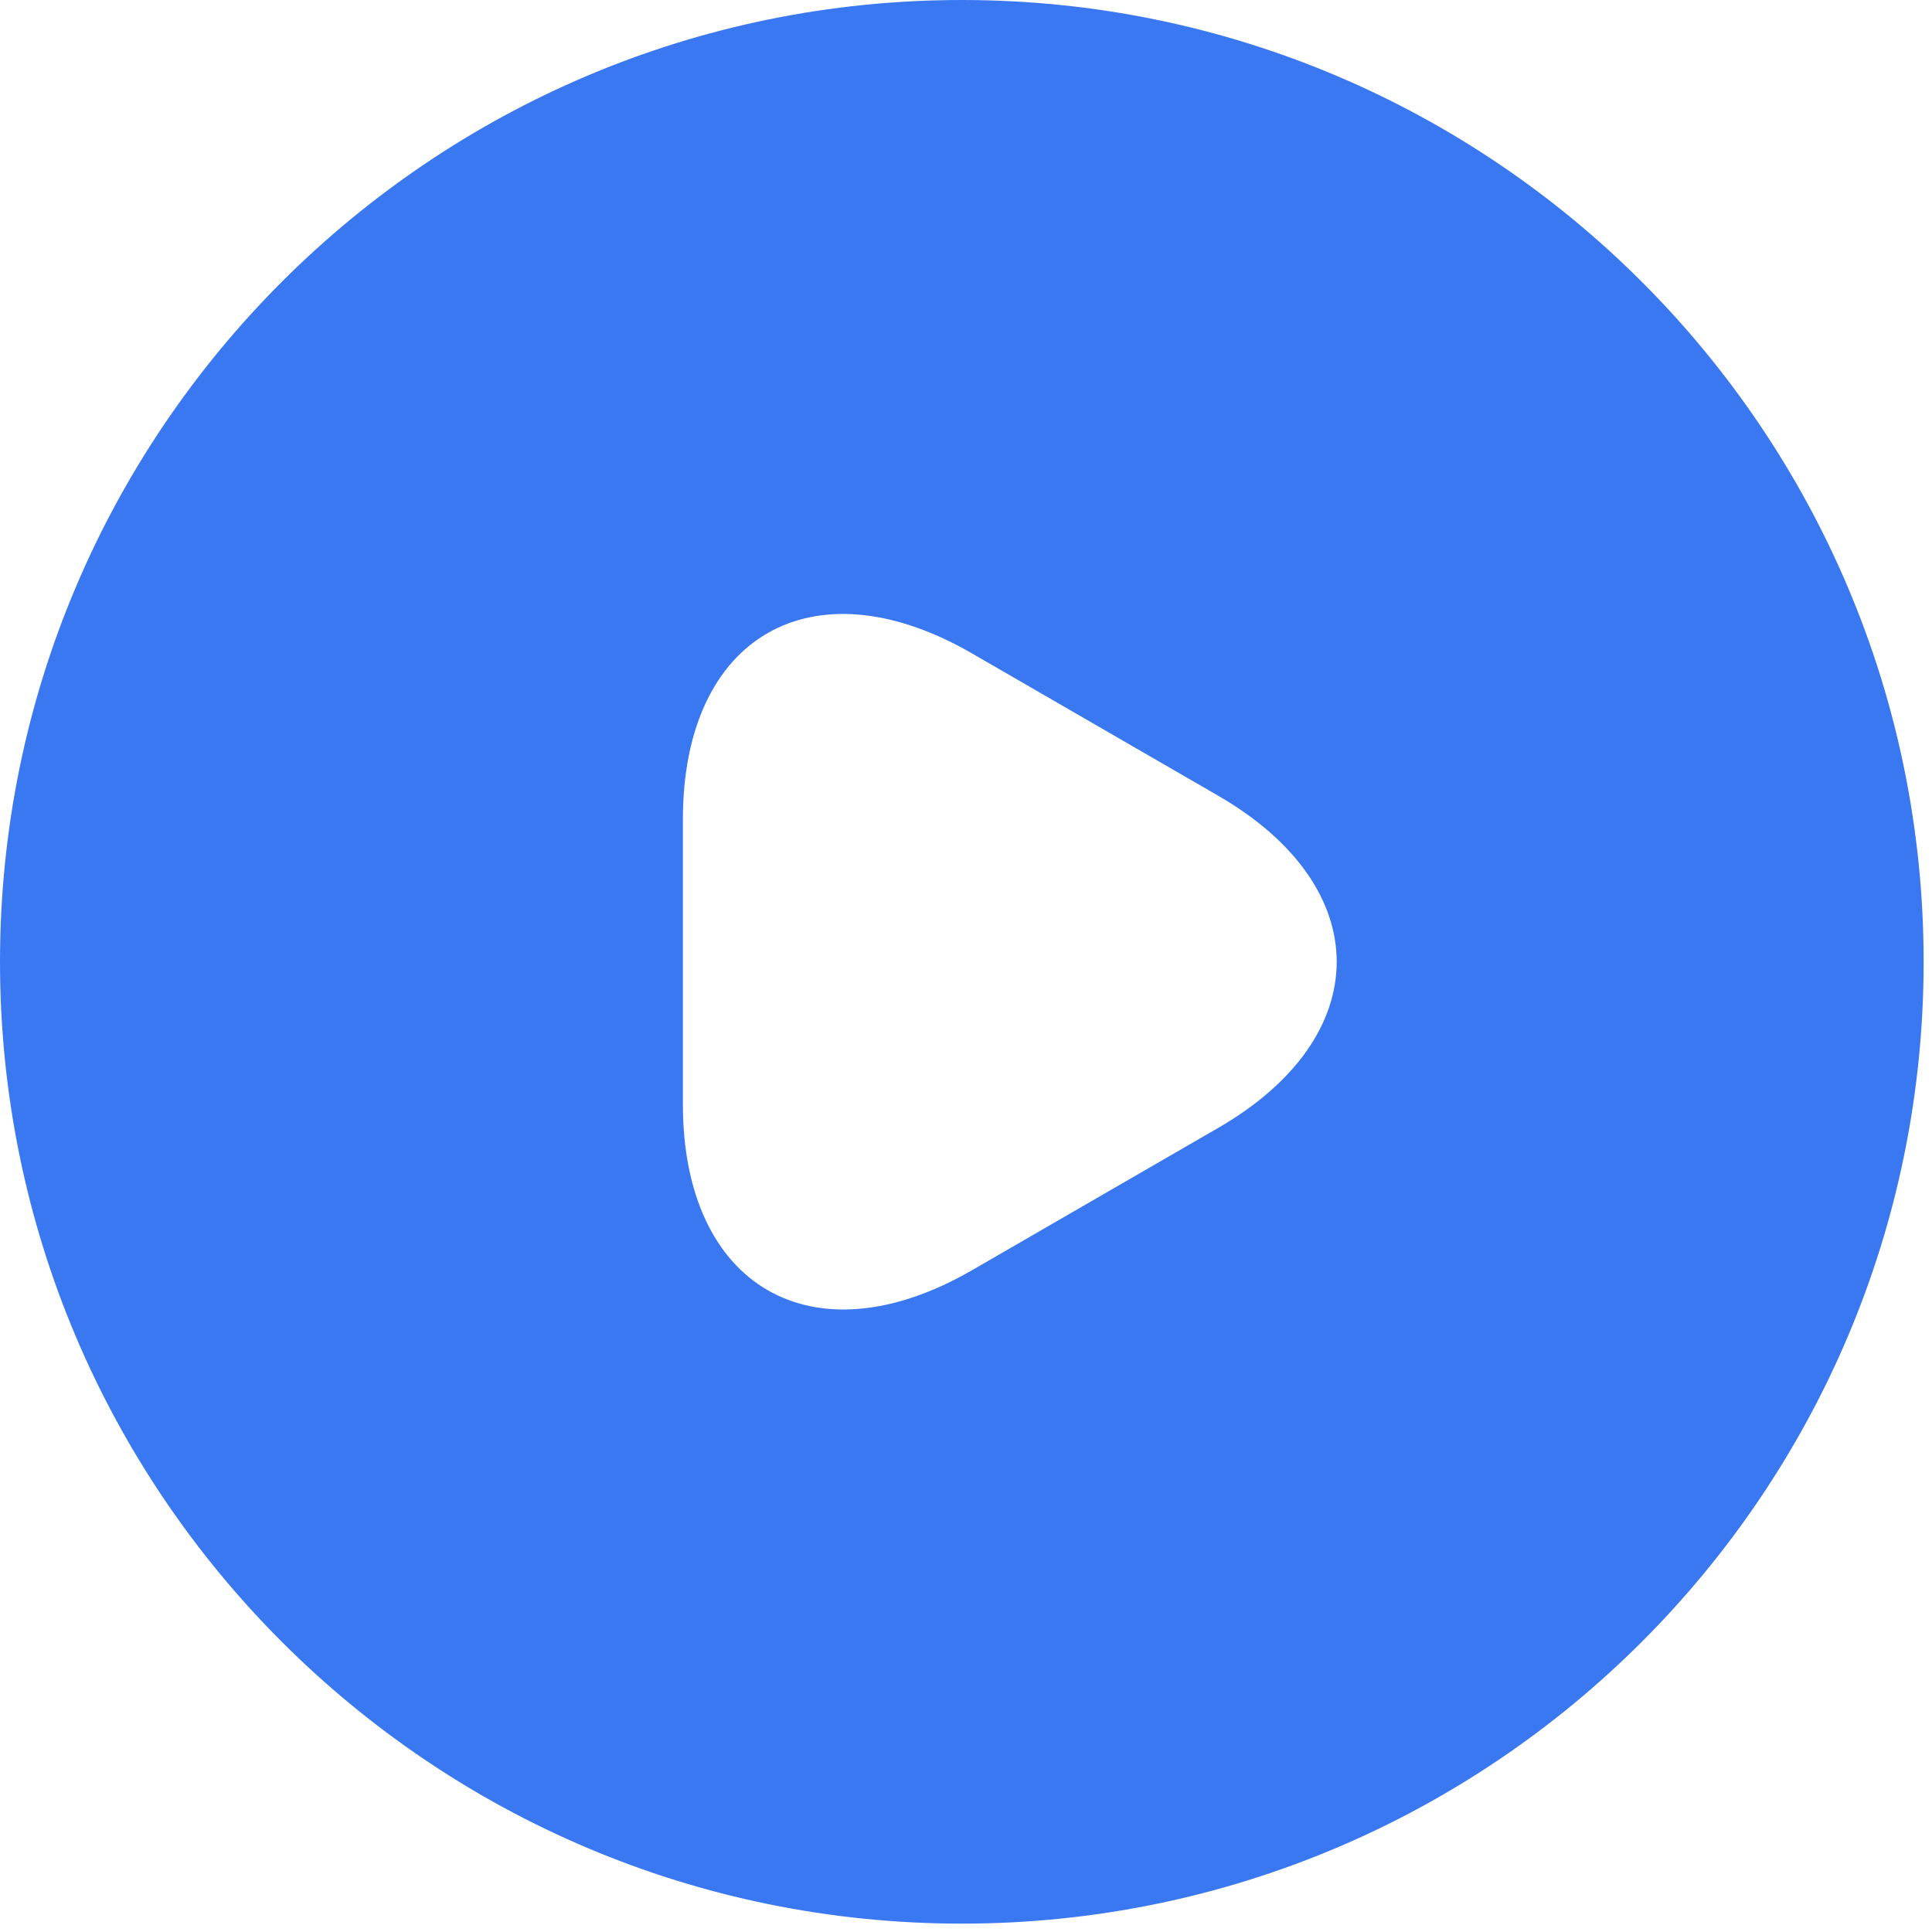 <svg width="154" height="154" viewBox="0 0 154 154" fill="none" xmlns="http://www.w3.org/2000/svg">
<rect x="39" y="36" width="76" height="76" fill="white"/>
<g filter="url(#filter0_b_1_3578)">
<path d="M76.667 0C34.347 0 0 34.347 0 76.667C0 118.987 34.347 153.333 76.667 153.333C118.987 153.333 153.333 118.987 153.333 76.667C153.333 34.347 118.987 0 76.667 0ZM97.06 89.93L87.247 95.603L77.433 101.277C64.783 108.56 54.433 102.58 54.433 88.013V65.32C54.433 50.677 64.783 44.773 77.433 52.057L87.247 57.73L97.06 63.403C109.71 70.687 109.71 82.647 97.06 89.93Z" fill="#3A78F2"/>
</g>
<defs>
<filter id="filter0_b_1_3578" x="-4" y="-4" width="161.333" height="161.333" filterUnits="userSpaceOnUse" color-interpolation-filters="sRGB">
<feFlood flood-opacity="0" result="BackgroundImageFix"/>
<feGaussianBlur in="BackgroundImage" stdDeviation="2"/>
<feComposite in2="SourceAlpha" operator="in" result="effect1_backgroundBlur_1_3578"/>
<feBlend mode="normal" in="SourceGraphic" in2="effect1_backgroundBlur_1_3578" result="shape"/>
</filter>
</defs>
</svg>
